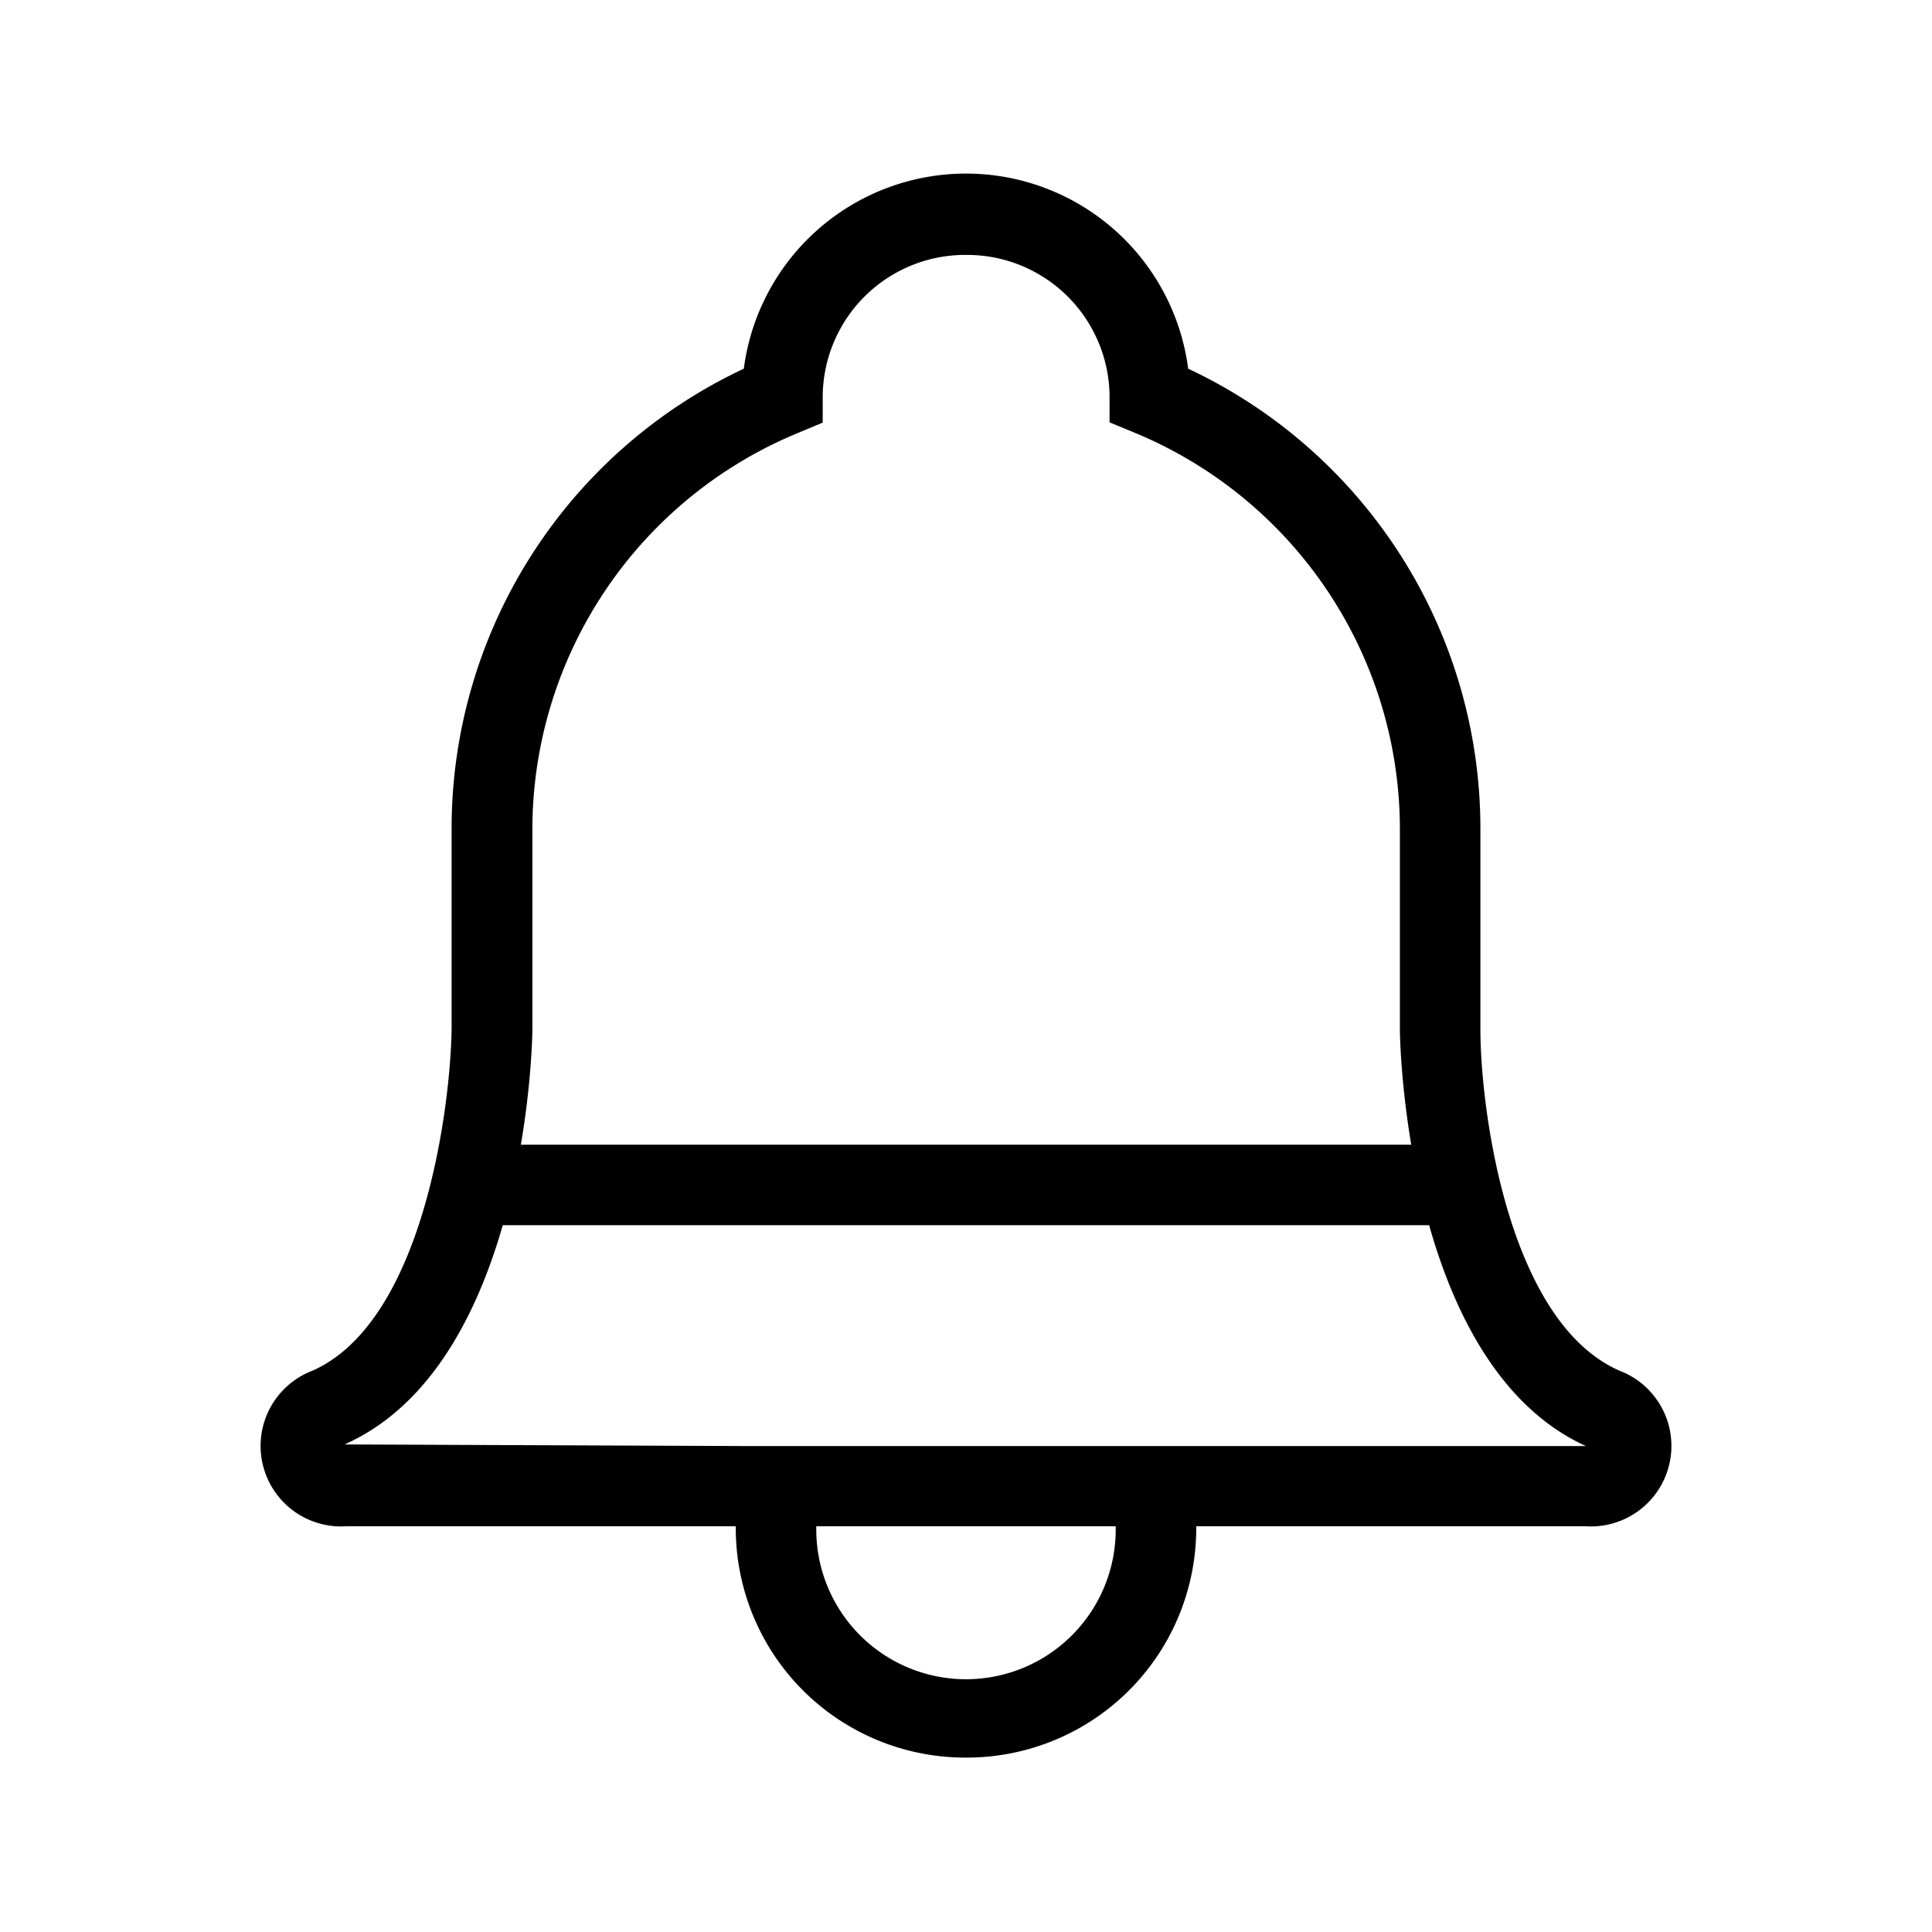 <svg id="Konturlineie" xmlns="http://www.w3.org/2000/svg" viewBox="0 0 72 72"><defs><style>.cls-1{fill:none;}</style></defs><rect class="cls-1" width="72" height="72"/><path d="M59.1,56.88H12.9a3,3,0,0,1-1.25-5.8c4.13-1.84,5.14-9.83,5.18-12.74v-7.5a18.93,18.93,0,0,1,10.89-17.1,8.35,8.35,0,0,1,16.56,0,18.93,18.93,0,0,1,10.89,17.1v7.52c0,2.9,1,10.88,5.18,12.72a3,3,0,0,1-1.25,5.8ZM36,9.5a5.31,5.31,0,0,0-5.34,5.25v1l-.91.38a16,16,0,0,0-9.91,14.72v7.52c0,.52-.25,12.46-7,15.46l14.85.06H59.1c-6.68-3.05-6.93-15-6.93-15.5V30.84a16,16,0,0,0-9.9-14.72l-.92-.38v-1A5.31,5.31,0,0,0,36,9.5Z"/><rect x="17.72" y="42.66" width="36.56" height="3"/><path d="M36,65.5A8.55,8.55,0,0,1,27.42,57V55.5h3V57a5.58,5.58,0,0,0,11.16,0V55.5h3V57A8.55,8.55,0,0,1,36,65.5Z"/></svg>